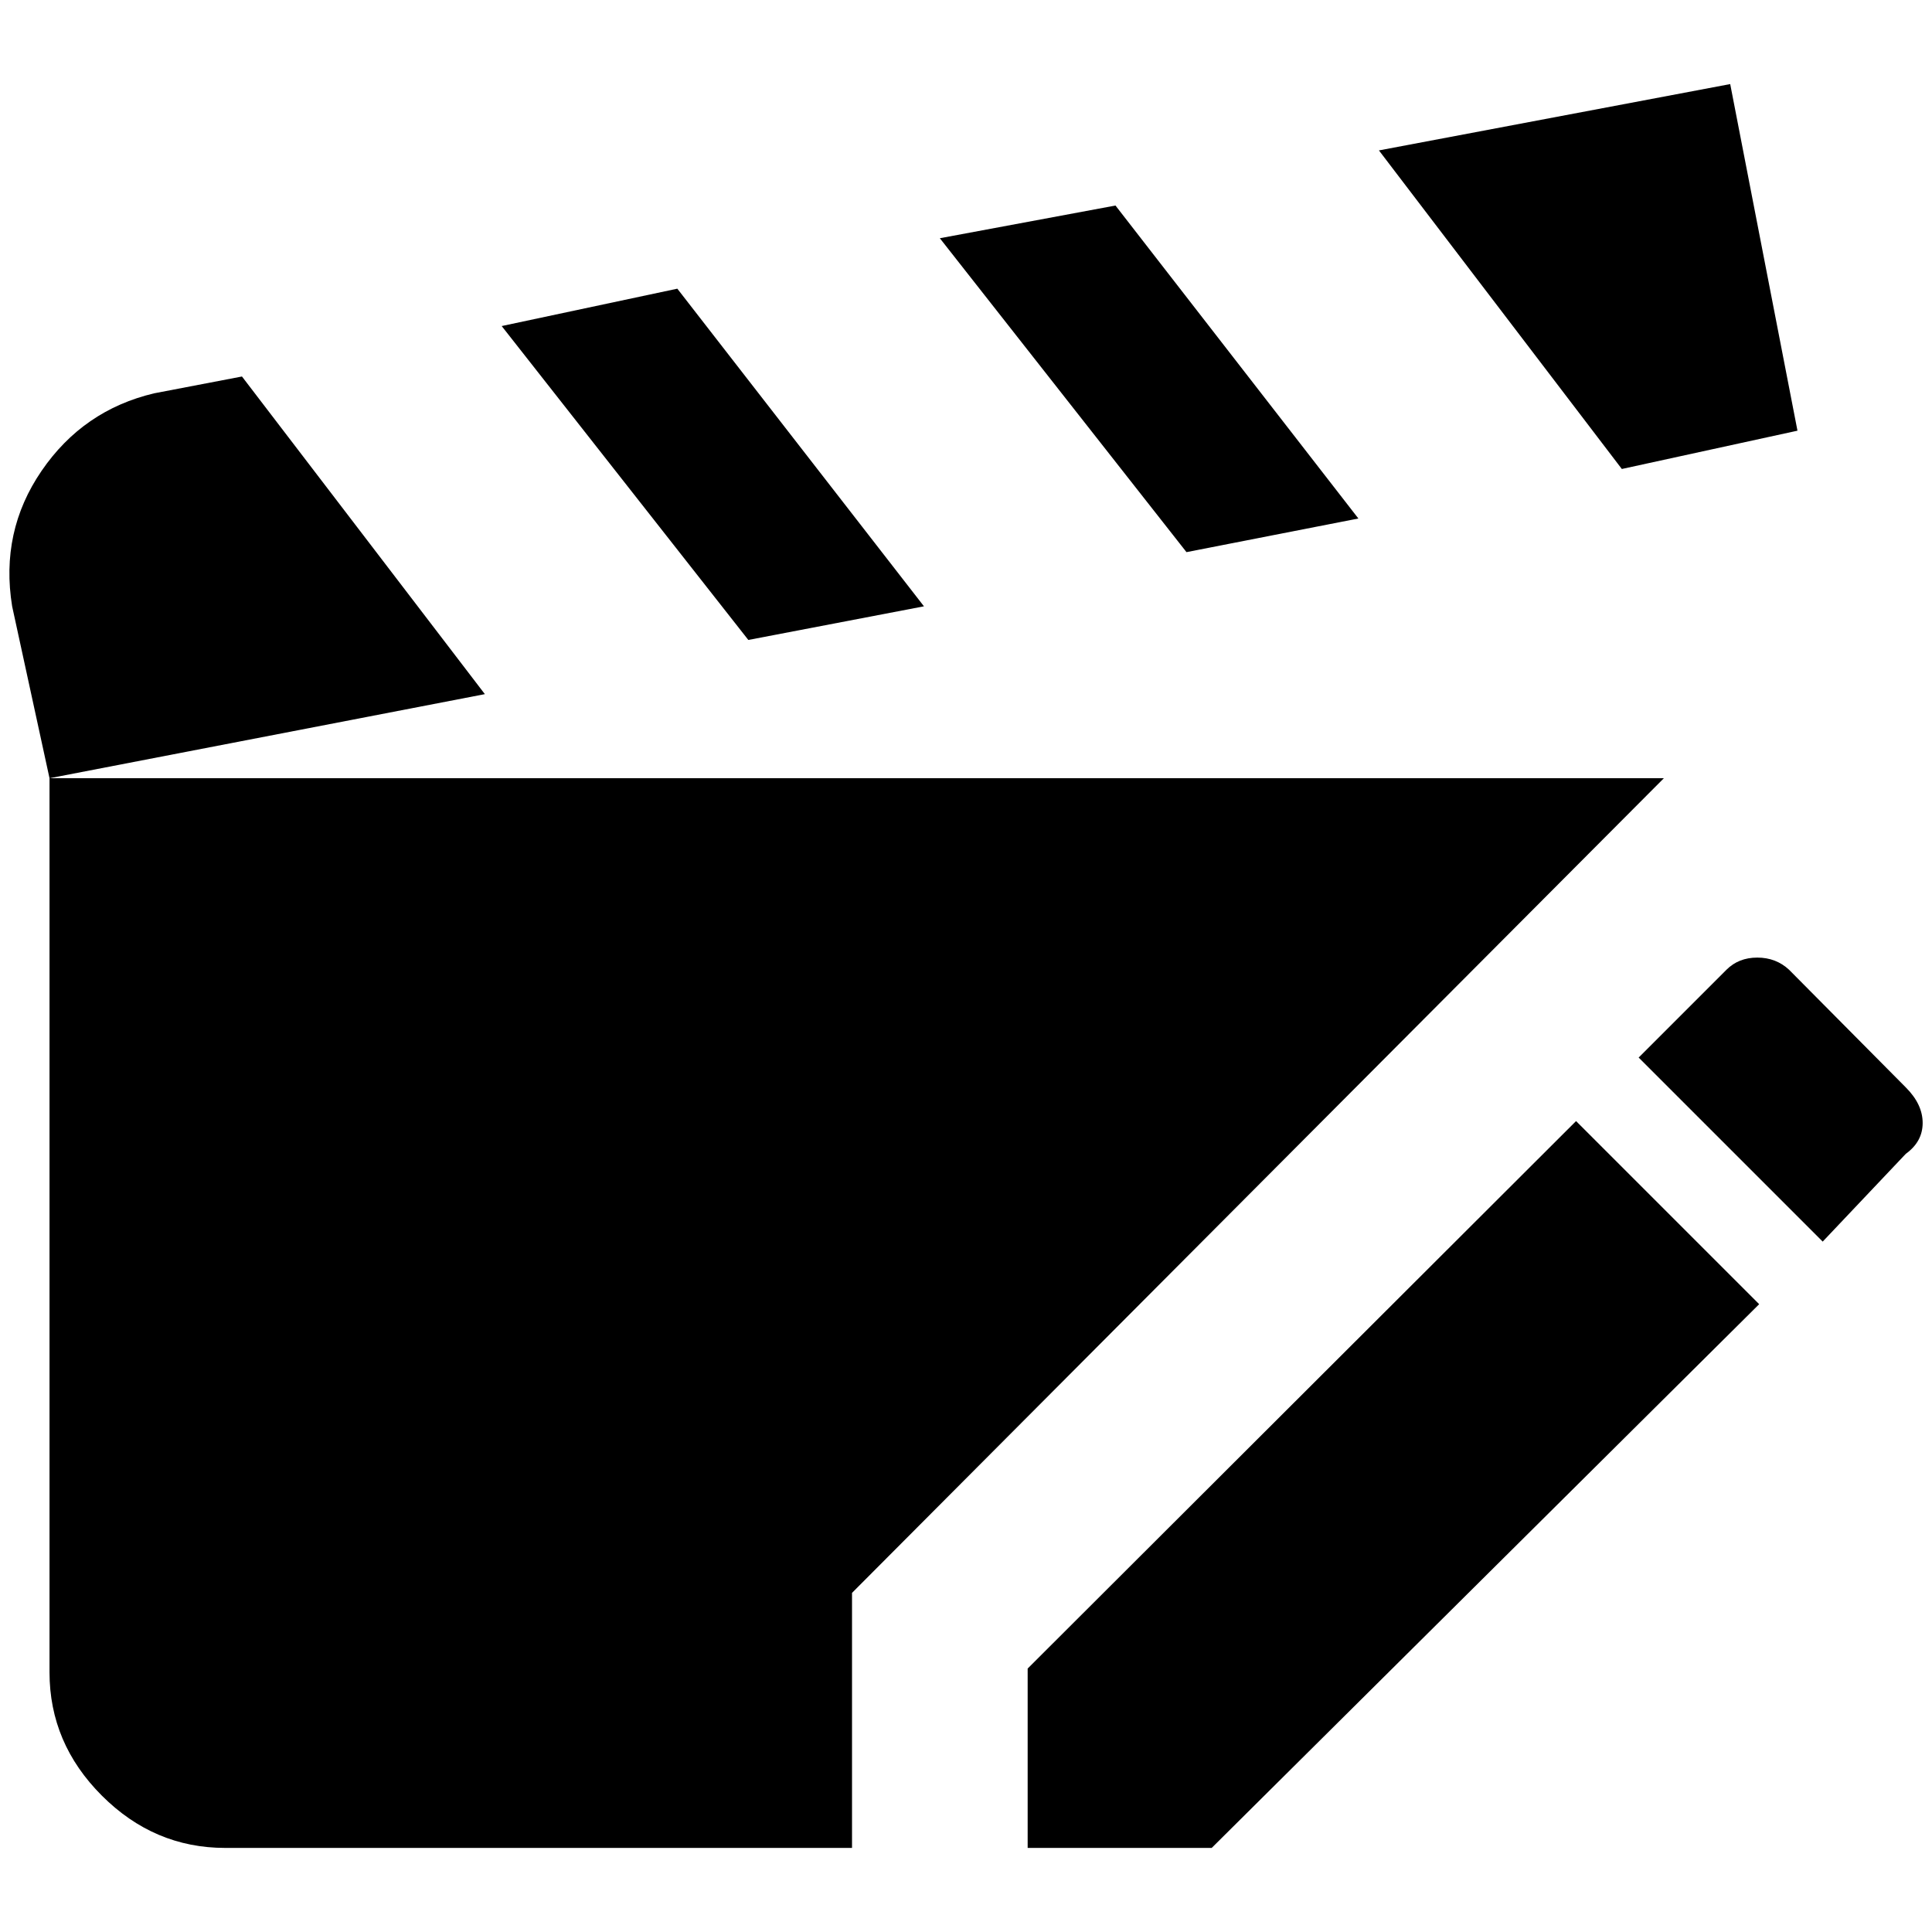 <?xml version="1.0" standalone="no"?>
<!DOCTYPE svg PUBLIC "-//W3C//DTD SVG 1.1//EN" "http://www.w3.org/Graphics/SVG/1.1/DTD/svg11.dtd" >
<svg xmlns="http://www.w3.org/2000/svg" xmlns:xlink="http://www.w3.org/1999/xlink" version="1.1" width="2048" height="2048" viewBox="-10 0 2068 2048">
   <path fill="currentColor"
d="M1726 492l-260 -341l376 -71l72 371zM1444 545l-260 -335l-188 35l264 336zM43 823v957q0 76 56 132t132 56h671v-273l869 -872h-1728zM979 639l-264 -340l-188 40l264 336zM249 393l-94 18q-76 18 -120.5 83t-31.5 145l40 184l466 -90zM1090 1776v192h197l586 -582
l-196 -196zM2030 1154l-125 -126q-14 -13 -34 -13t-33 13l-94 94l197 197l89 -94q18 -13 18 -33t-18 -38z" />
</svg>
